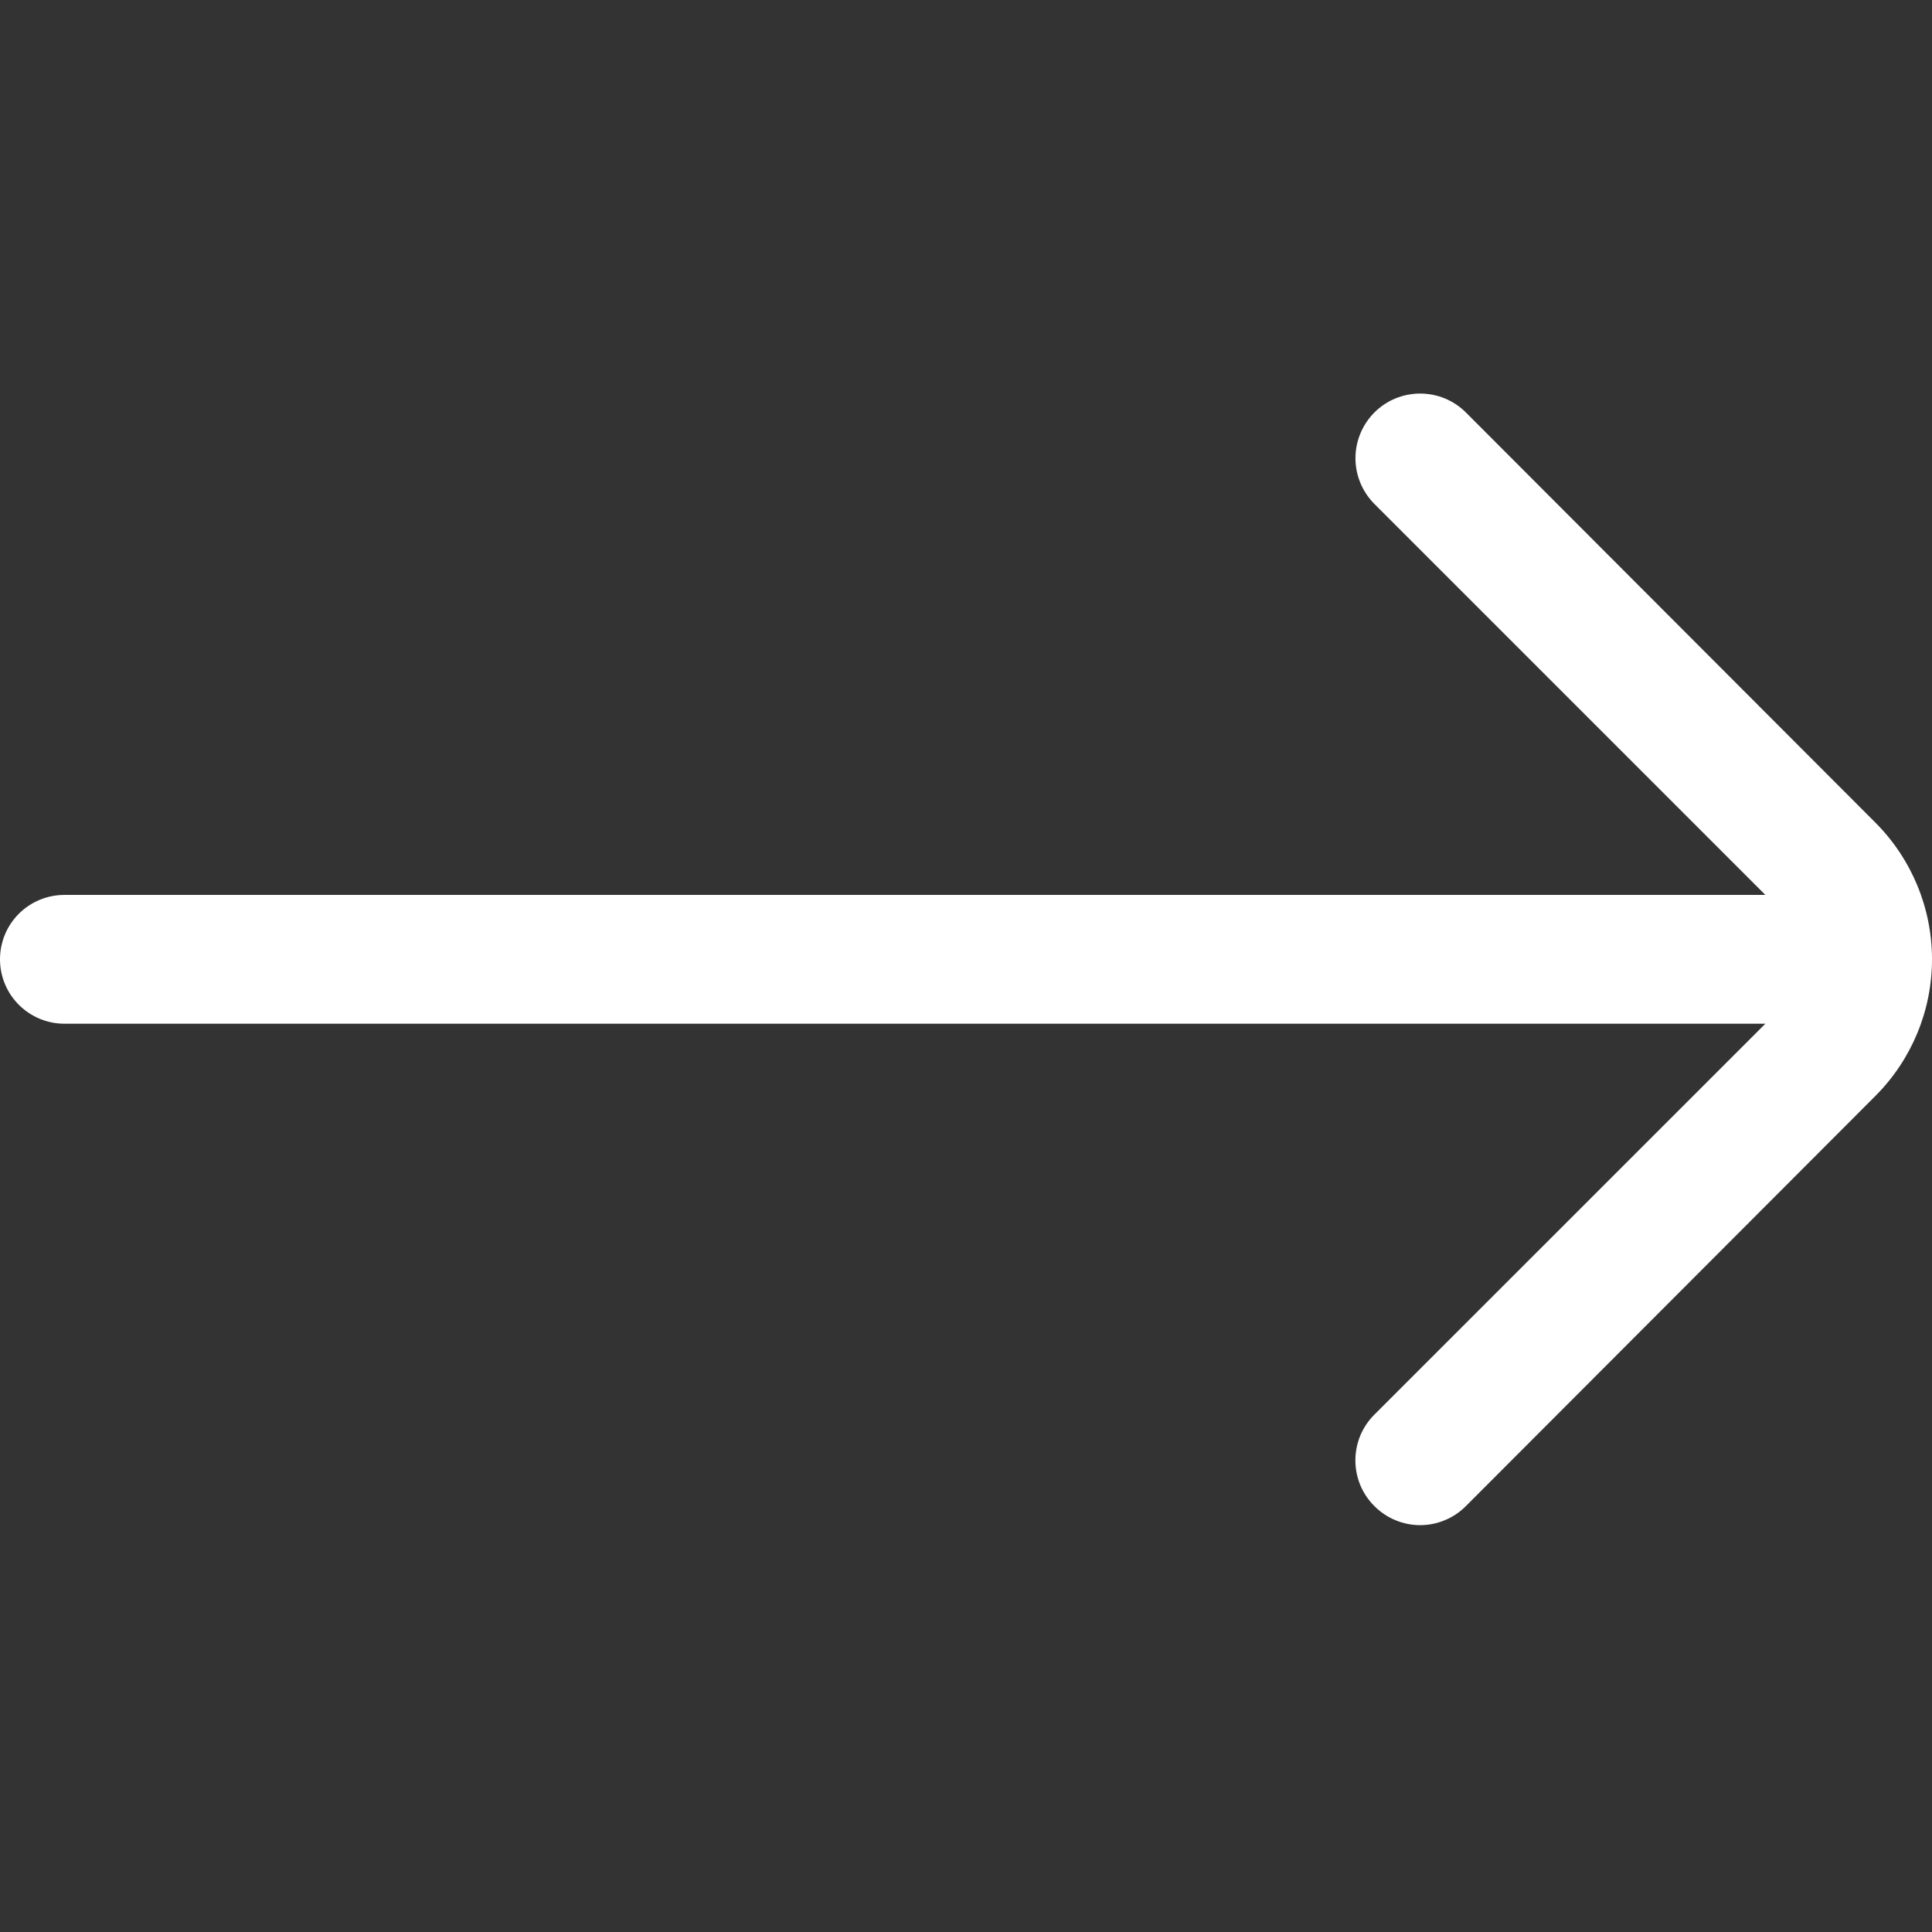 <svg width="24" height="24" viewBox="0 0 24 24" fill="none" xmlns="http://www.w3.org/2000/svg">
<rect x="0" y="0" width="24" height="24" fill="#333333" stroke="none"/>
<path d="M23.298 13.613L18.21 18.709C18.135 18.784 18.047 18.844 17.949 18.884C17.852 18.925 17.747 18.946 17.642 18.946C17.536 18.946 17.431 18.925 17.334 18.884C17.236 18.844 17.148 18.784 17.073 18.709C16.998 18.635 16.939 18.546 16.898 18.449C16.858 18.351 16.837 18.247 16.837 18.141C16.837 18.035 16.858 17.931 16.898 17.833C16.939 17.736 16.998 17.647 17.073 17.573L21.93 12.717H0.8C0.588 12.717 0.384 12.632 0.234 12.482C0.084 12.332 0 12.129 0 11.917C0 11.704 0.084 11.501 0.234 11.351C0.384 11.201 0.588 11.117 0.8 11.117H21.93L17.073 6.26C16.923 6.109 16.838 5.905 16.838 5.692C16.838 5.479 16.923 5.275 17.073 5.124C17.224 4.973 17.428 4.889 17.642 4.889C17.855 4.889 18.059 4.973 18.21 5.124L23.298 10.22C23.747 10.671 24 11.28 24 11.917C24 12.553 23.747 13.163 23.298 13.613Z" fill="white"/>
</svg>
